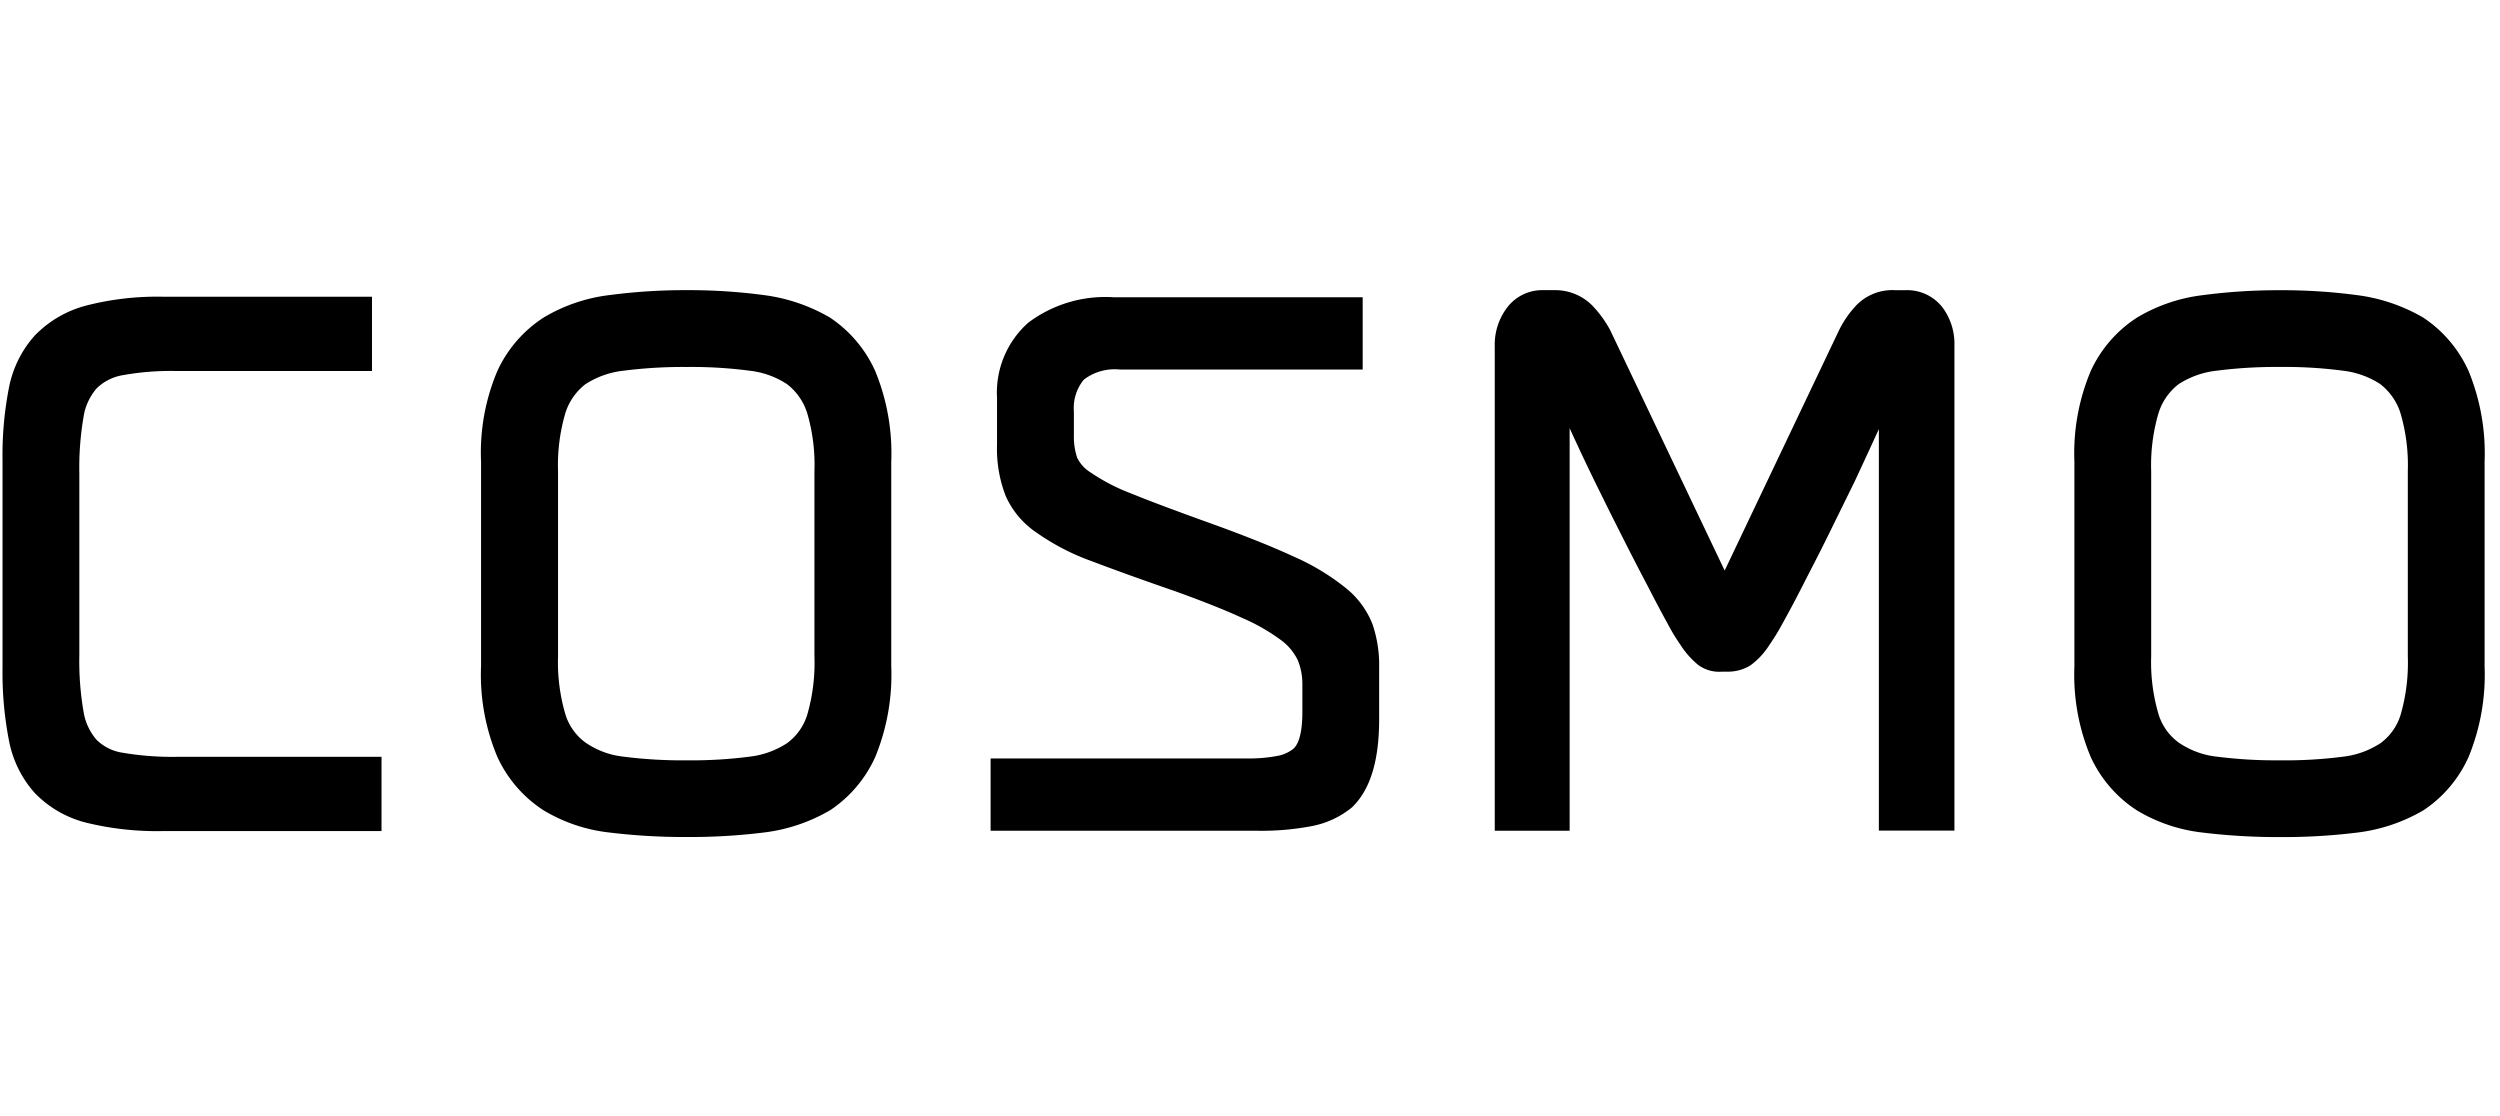<svg xmlns="http://www.w3.org/2000/svg" id="img_logo" width="112" height="50" viewBox="0 0 112 50">
    <defs>
    </defs>
    <g id="그룹_51" transform="translate(-2754 -496.718)">
        <path id="패스_42" d="M2759.5 530.3a2.092 2.092 0 0 1-1.172-.578 2.528 2.528 0 0 1-.586-1.267 13.313 13.313 0 0 1-.188-2.5v-8.179a13.538 13.538 0 0 1 .188-2.518 2.546 2.546 0 0 1 .586-1.28 2.178 2.178 0 0 1 1.179-.594 12.088 12.088 0 0 1 2.369-.186h8.789v-3.327h-9.331a12.758 12.758 0 0 0-3.49.4 4.939 4.939 0 0 0-2.286 1.338 4.888 4.888 0 0 0-1.16 2.354 15.77 15.77 0 0 0-.285 3.221v9.319a15.949 15.949 0 0 0 .285 3.232 4.9 4.9 0 0 0 1.16 2.369 4.849 4.849 0 0 0 2.292 1.326 13.3 13.3 0 0 0 3.484.378h9.758v-3.325h-9.216a13.1 13.1 0 0 1-2.376-.183z" class="cls-2" transform="translate(0 .141)"/>
        <path id="패스_43" d="M2780.573 510.943a7.858 7.858 0 0 0-2.963-1.006 25.446 25.446 0 0 0-3.446-.22 25.822 25.822 0 0 0-3.46.22 7.459 7.459 0 0 0-2.967 1.015 5.666 5.666 0 0 0-2.061 2.387 9.394 9.394 0 0 0-.73 4.056v9.176a9.485 9.485 0 0 0 .73 4.054 5.659 5.659 0 0 0 2.064 2.391 7.279 7.279 0 0 0 2.969 1 27.59 27.59 0 0 0 3.455.2 26.86 26.86 0 0 0 3.44-.2 7.705 7.705 0 0 0 2.991-1.006 5.646 5.646 0 0 0 2.015-2.389 9.694 9.694 0 0 0 .713-4.05V517.4a9.655 9.655 0 0 0-.715-4.05 5.642 5.642 0 0 0-2.035-2.407zm-.691 6.88v8.294a8.384 8.384 0 0 1-.322 2.621 2.483 2.483 0 0 1-.9 1.271 3.88 3.88 0 0 1-1.689.608 20.215 20.215 0 0 1-2.8.164 20.873 20.873 0 0 1-2.837-.164 3.7 3.7 0 0 1-1.716-.637 2.46 2.46 0 0 1-.9-1.281 8.286 8.286 0 0 1-.323-2.581v-8.294a8.309 8.309 0 0 1 .323-2.583 2.63 2.63 0 0 1 .9-1.308 3.925 3.925 0 0 1 1.716-.608 20.926 20.926 0 0 1 2.839-.166 19.937 19.937 0 0 1 2.8.166 3.842 3.842 0 0 1 1.677.6 2.62 2.62 0 0 1 .912 1.316 8.243 8.243 0 0 1 .32 2.583z" class="cls-2" transform="translate(10.605)"/>
        <path id="패스_44" d="M2792.39 522.905a10.331 10.331 0 0 0-2.348-1.415c-.98-.455-2.286-.974-3.884-1.546-1.447-.521-2.553-.936-3.385-1.275a8.559 8.559 0 0 1-1.8-.932 1.6 1.6 0 0 1-.616-.667 2.972 2.972 0 0 1-.148-1.027v-1.055a1.994 1.994 0 0 1 .445-1.417 2.275 2.275 0 0 1 1.625-.453h10.868v-3.24h-11.181a5.743 5.743 0 0 0-3.8 1.14 4.186 4.186 0 0 0-1.4 3.373v2.08a5.85 5.85 0 0 0 .392 2.32 3.893 3.893 0 0 0 1.4 1.647A10.371 10.371 0 0 0 2781 521.7c.972.37 2.215.82 3.687 1.328 1.253.449 2.286.859 3.072 1.221a8.81 8.81 0 0 1 1.761 1.013 2.416 2.416 0 0 1 .725.889 2.8 2.8 0 0 1 .2 1.063v1.255c0 1.138-.253 1.514-.412 1.645a1.589 1.589 0 0 1-.7.311 6.6 6.6 0 0 1-1.355.115h-11.5v3.24h11.981a11.887 11.887 0 0 0 2.423-.212 4.019 4.019 0 0 0 1.794-.843c.813-.792 1.209-2.082 1.209-3.943v-2.336a5.689 5.689 0 0 0-.291-1.9 3.89 3.89 0 0 0-1.204-1.641z" class="cls-2" transform="translate(21.901 .156)"/>
        <path id="패스_45" d="M2806.312 509.718h-.485a2.243 2.243 0 0 0-1.746.685 4.559 4.559 0 0 0-.77 1.116l-5.121 10.76-5.134-10.782a5.093 5.093 0 0 0-.794-1.089 2.336 2.336 0 0 0-1.69-.691h-.534a1.964 1.964 0 0 0-1.589.774 2.743 2.743 0 0 0-.559 1.744v21.7h3.355V515.9c.358.79.737 1.591 1.125 2.387q.629 1.285 1.245 2.5c.41.811.786 1.542 1.126 2.183q.519 1.01.892 1.685a9.038 9.038 0 0 0 .576.952 3.826 3.826 0 0 0 .808.91 1.589 1.589 0 0 0 1.059.291h.228a1.886 1.886 0 0 0 1.045-.285 3.307 3.307 0 0 0 .837-.9 9.939 9.939 0 0 0 .6-.98c.263-.471.57-1.043.9-1.694s.717-1.384 1.118-2.2.807-1.639 1.231-2.506q.537-1.152 1.063-2.3v17.987h3.385v-21.722a2.724 2.724 0 0 0-.544-1.73 2 2 0 0 0-1.627-.76z" class="cls-2" transform="translate(33.075)"/>
        <path id="패스_46" d="M2818.671 513.346a5.646 5.646 0 0 0-2.034-2.4 7.87 7.87 0 0 0-2.964-1.006 25.444 25.444 0 0 0-3.448-.22 25.806 25.806 0 0 0-3.458.22 7.446 7.446 0 0 0-2.967 1.015 5.644 5.644 0 0 0-2.061 2.389 9.5 9.5 0 0 0-.73 4.054v9.176a9.5 9.5 0 0 0 .73 4.054 5.657 5.657 0 0 0 2.064 2.391 7.267 7.267 0 0 0 2.969 1 27.578 27.578 0 0 0 3.452.2 26.884 26.884 0 0 0 3.443-.2 7.686 7.686 0 0 0 2.989-1.006 5.621 5.621 0 0 0 2.015-2.389 9.688 9.688 0 0 0 .715-4.05V517.4a9.694 9.694 0 0 0-.715-4.054zm-8.446 17.434a20.851 20.851 0 0 1-2.834-.164 3.717 3.717 0 0 1-1.718-.637 2.47 2.47 0 0 1-.9-1.281 8.252 8.252 0 0 1-.324-2.581v-8.294a8.267 8.267 0 0 1 .324-2.583 2.632 2.632 0 0 1 .9-1.308 3.927 3.927 0 0 1 1.718-.608 20.862 20.862 0 0 1 2.834-.166 19.948 19.948 0 0 1 2.807.166 3.868 3.868 0 0 1 1.677.6 2.65 2.65 0 0 1 .913 1.318 8.259 8.259 0 0 1 .324 2.583v8.294a8.393 8.393 0 0 1-.322 2.621 2.482 2.482 0 0 1-.9 1.271 3.879 3.879 0 0 1-1.688.608 20.236 20.236 0 0 1-2.811.162z" class="cls-2" transform="translate(45.924)"/>
    </g>
</svg>
